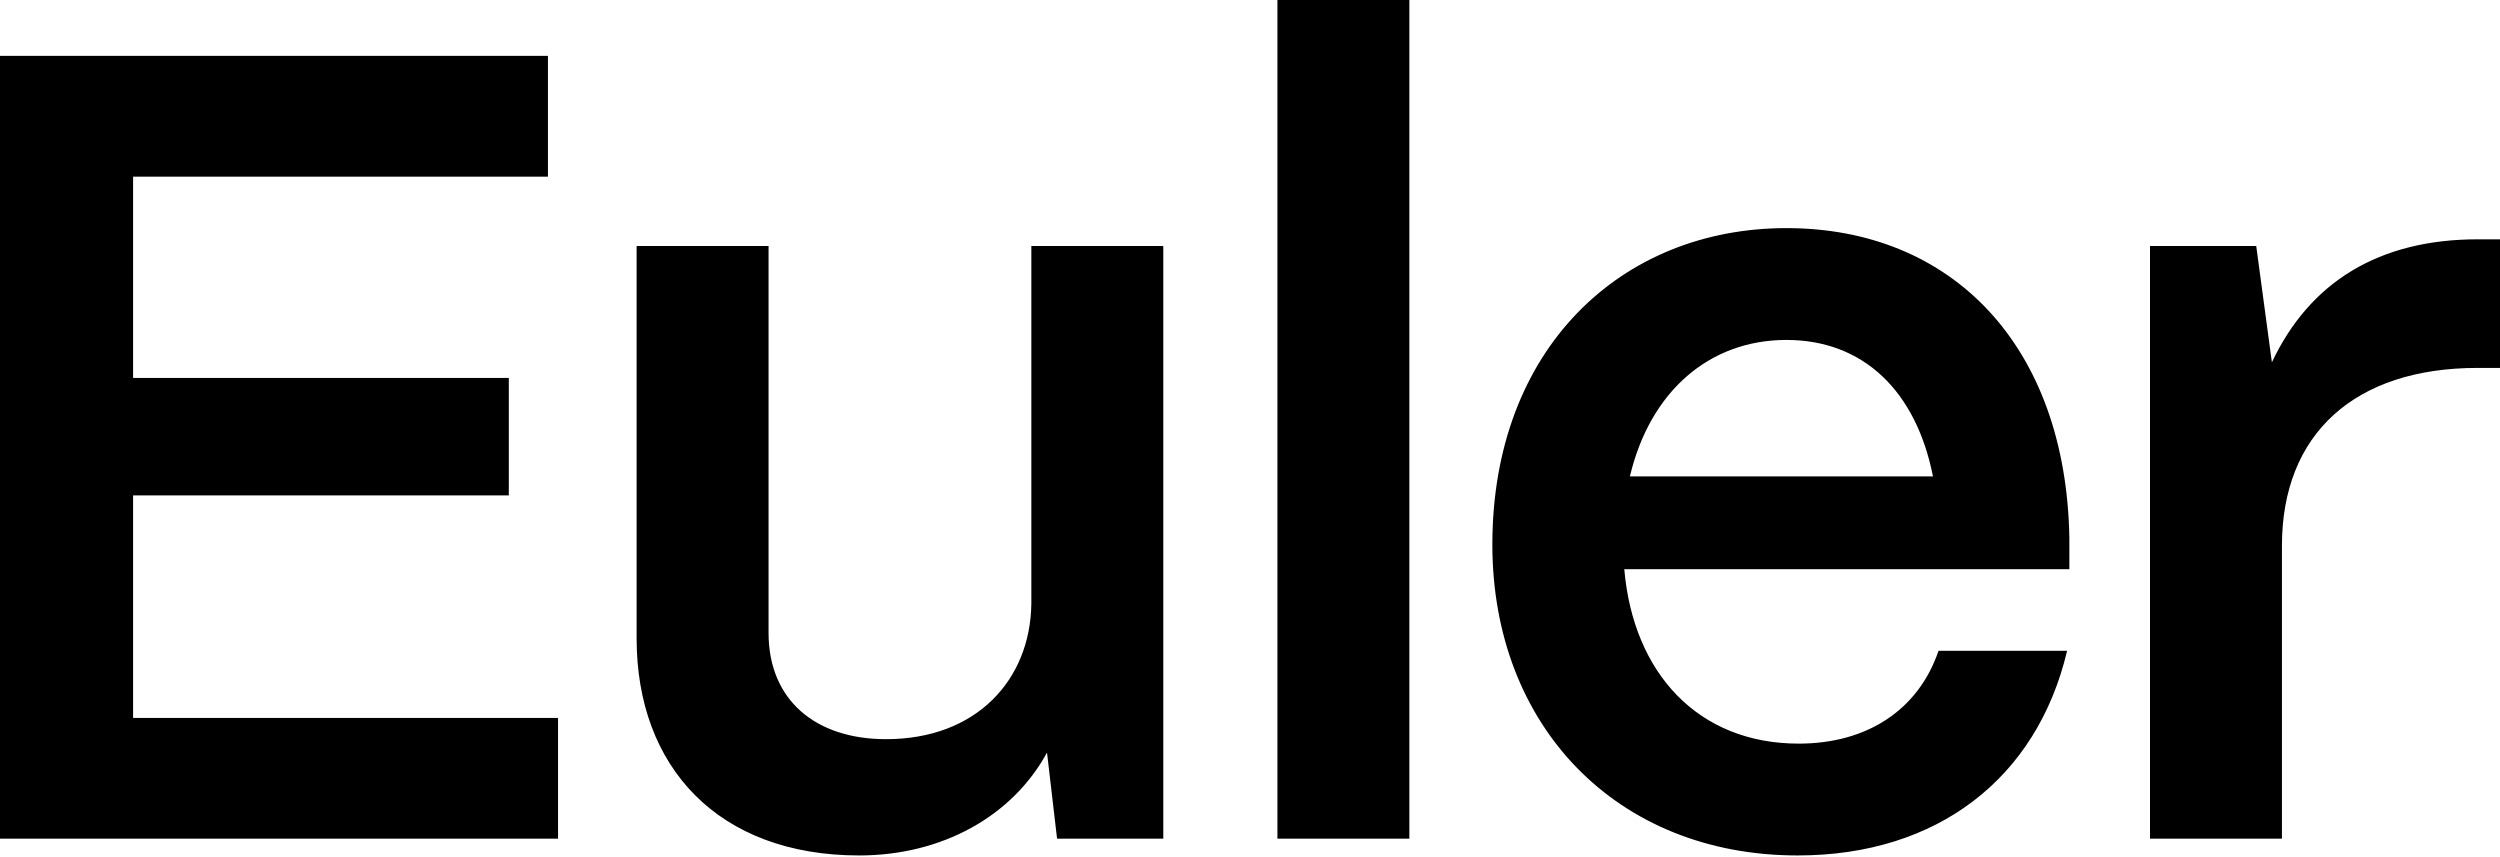 <svg width="1929" height="661" viewBox="0 0 1929 661" fill="none" xmlns="http://www.w3.org/2000/svg">
<path d="M430.549 647.134H0V43.126H422.788V136.323H102.694V291.639H392.597V382.249H102.694V553.937H430.584V647.134H430.549ZM662.939 660.068C554.221 660.068 491.215 591.889 491.215 492.668V189.831H593.023V488.38C593.023 540.153 629.274 570.344 683.633 570.344C753.513 570.344 794.938 524.632 795.789 465.949V189.831H897.597V647.134H815.633L807.872 580.691C781.118 629.877 726.759 660.068 662.939 660.068ZM1087.46 647.134H985.655V0H1087.46V647.134ZM1387.04 660.068C1247.28 660.068 1151.5 559.997 1151.5 420.201C1151.5 269.208 1250.72 176.011 1378.43 176.011C1506.14 176.011 1594.13 266.621 1596.72 415.028V439.195H1253.3C1260.21 519.422 1310.25 573.781 1387.89 573.781C1440.51 573.781 1480.2 547.913 1495.76 502.165H1594.98C1571.7 600.536 1494.91 660.068 1387.04 660.068ZM1257.63 367.579H1491.47C1478.54 301.987 1437.96 262.298 1378.43 262.298C1318.9 262.298 1273.18 301.987 1257.63 367.579ZM1760.75 647.134H1658.94V189.831H1740.91L1752.99 279.555C1782.33 217.436 1835.84 184.658 1911.74 184.658H1929V283.879H1911.74C1816.84 283.879 1760.75 334.8 1760.75 421.052V647.099V647.134Z" fill="#031120" style="fill:#031120;fill:color(display-p3 0.012 0.067 0.126);fill-opacity:1;"/>
</svg>
